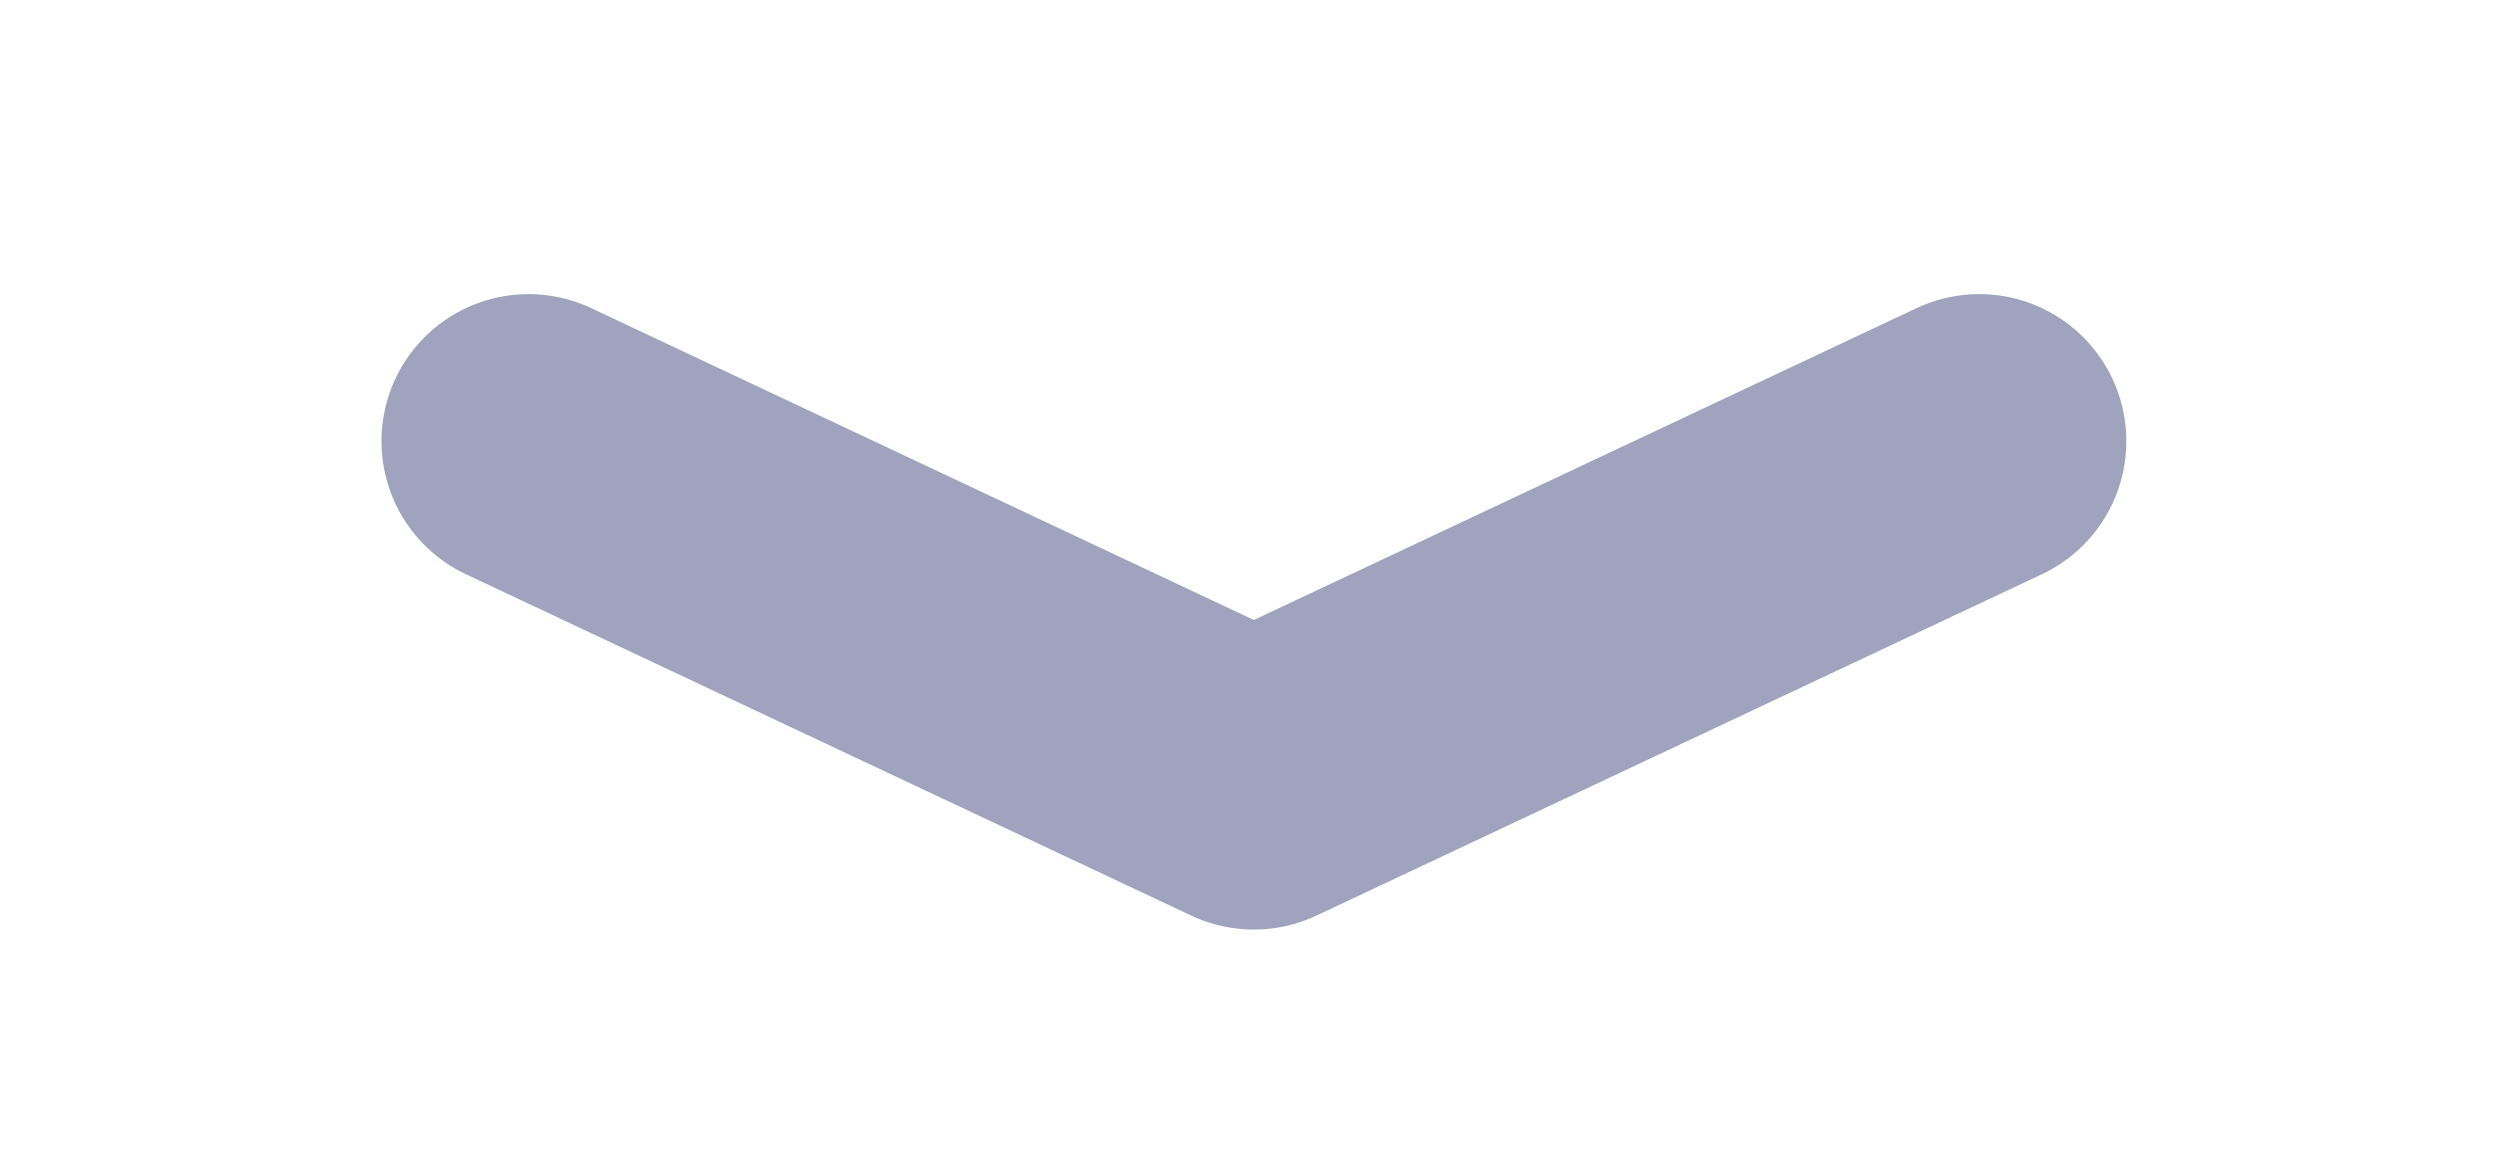 <svg width="17" height="8" viewBox="0 0 17 8" fill="none" xmlns="http://www.w3.org/2000/svg">
<path d="M13.459 3L8.526 5.321L3.594 3" stroke="#A0A3BD" stroke-width="2" stroke-linecap="round" stroke-linejoin="round"/>
</svg>
